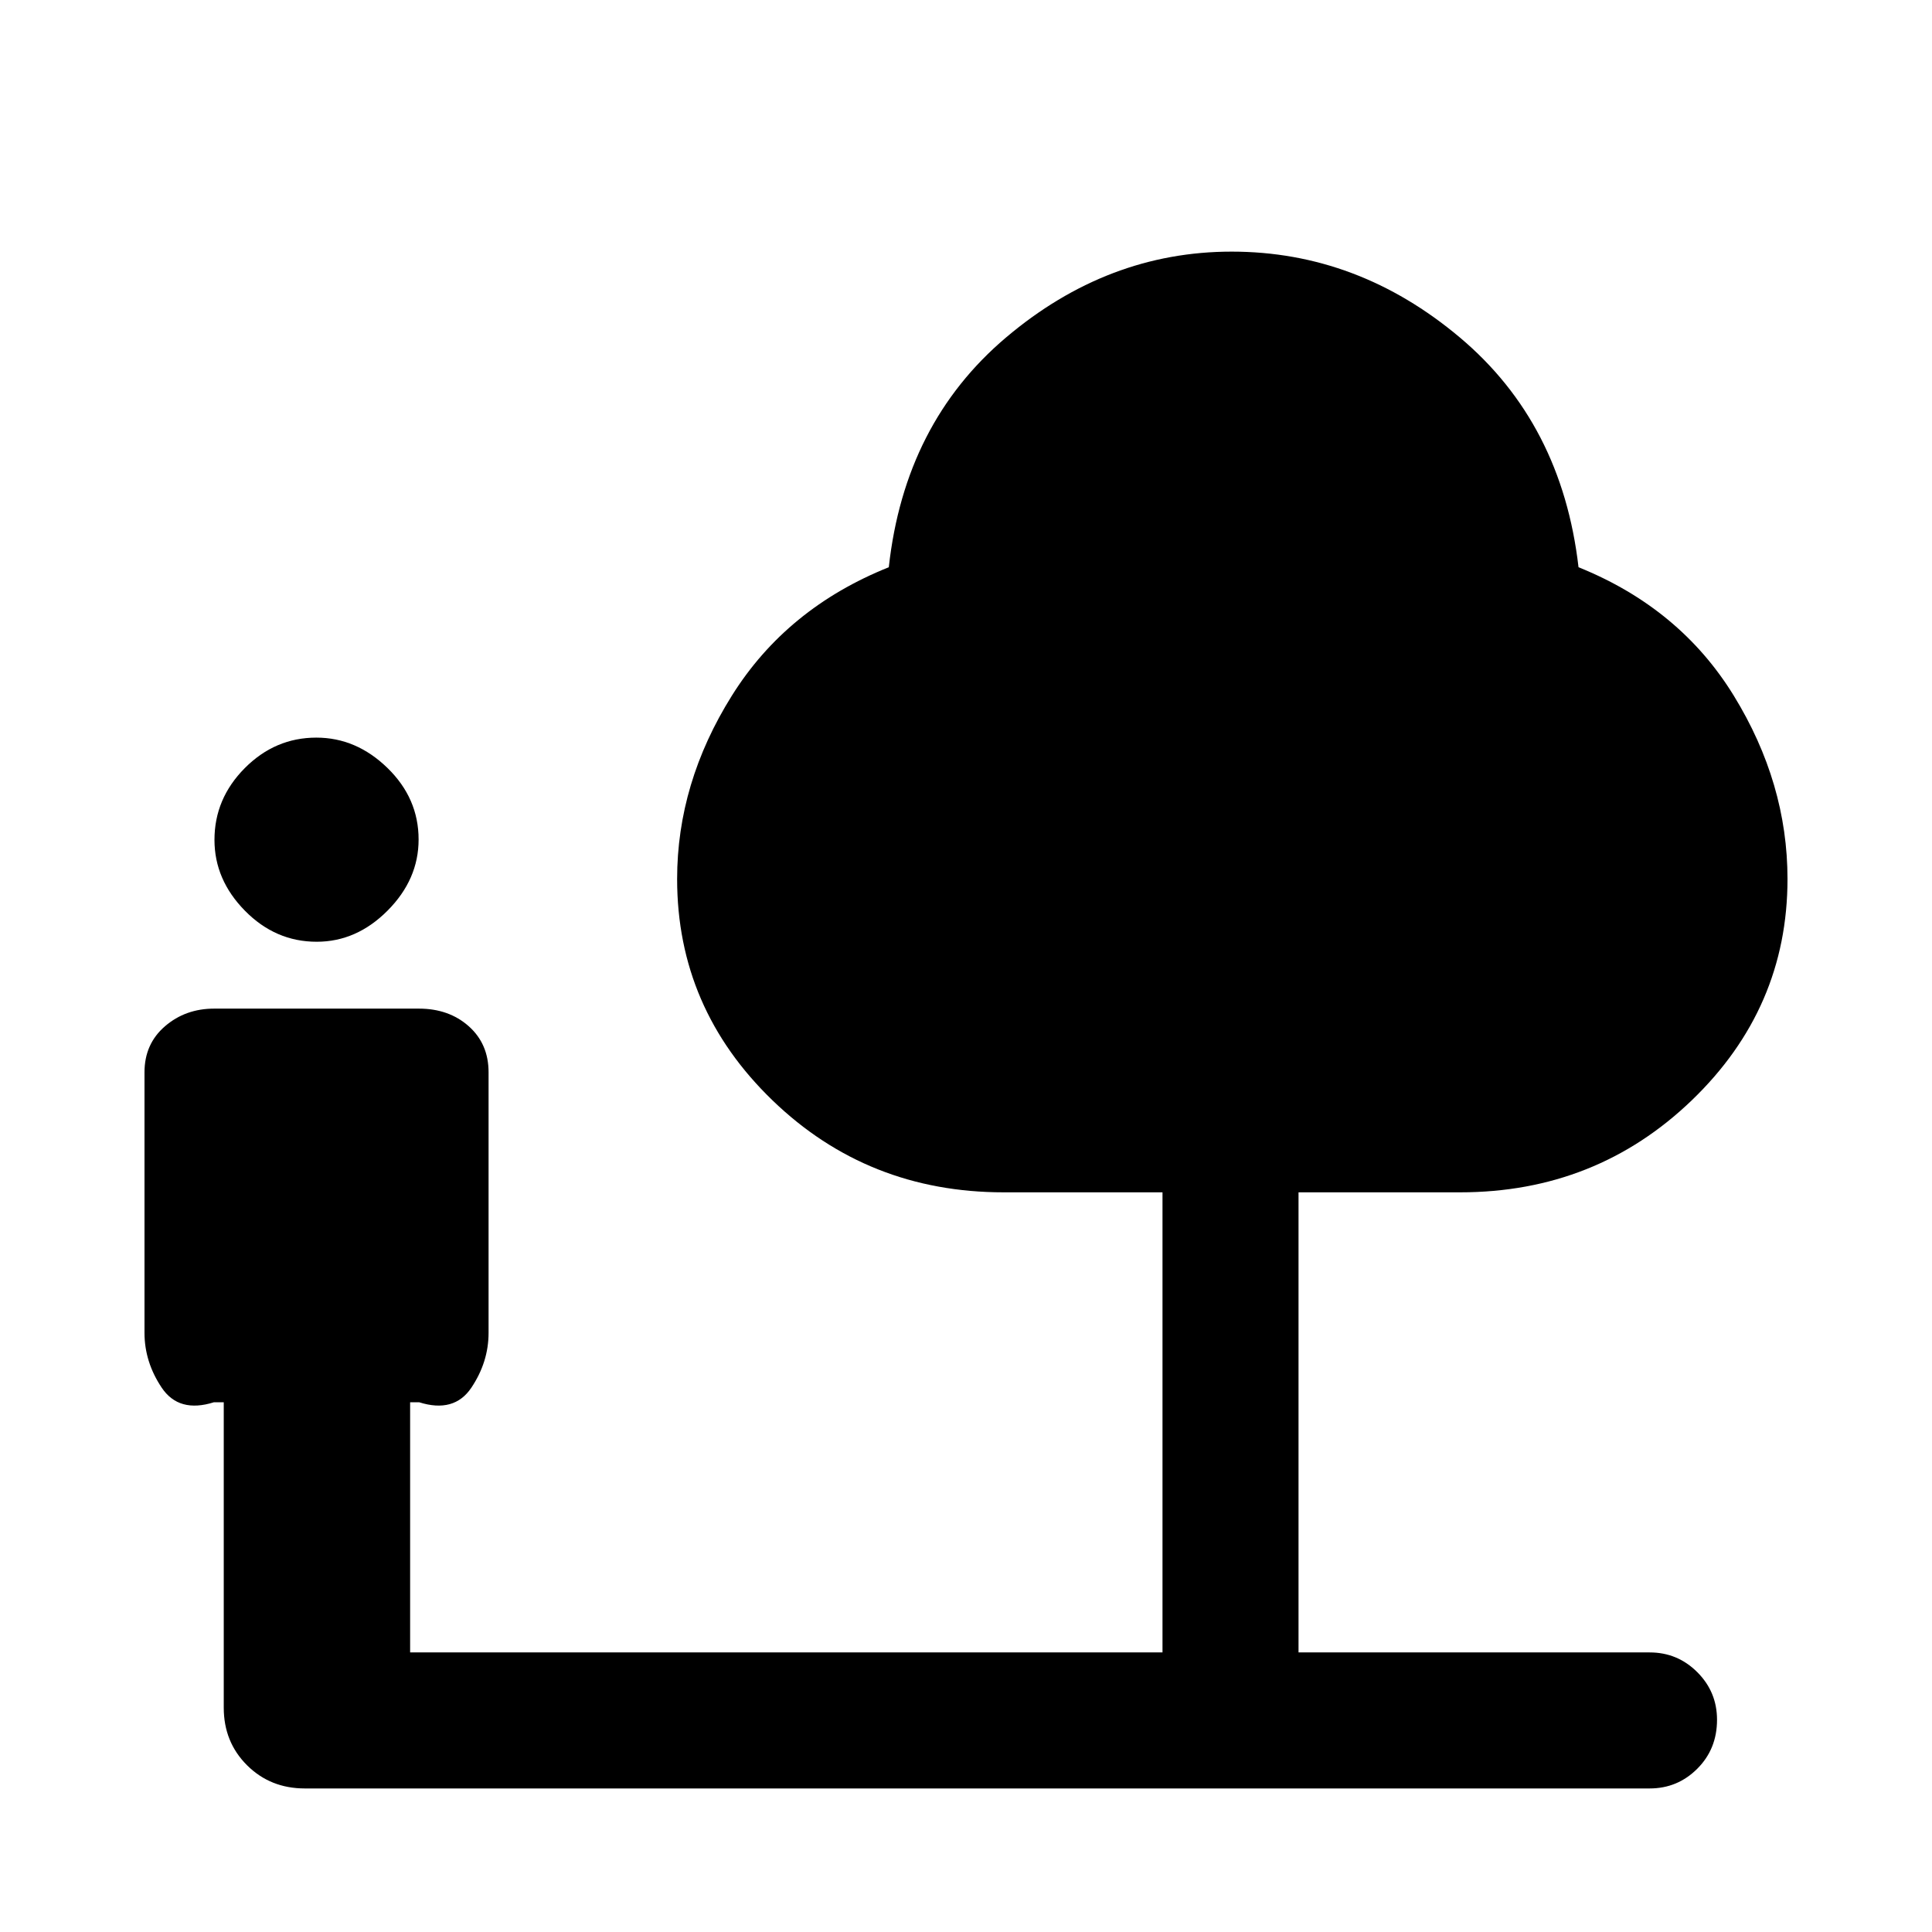 <svg xmlns="http://www.w3.org/2000/svg" height="40" viewBox="0 -960 960 960" width="40"><path d="M157.37-492.05q-20.5 0-35.65-15.4-15.15-15.39-15.15-35.23 0-20.5 15.06-35.65 15.06-15.15 35.56-15.15 19.84 0 35.32 15.06Q208-563.36 208-542.86q0 19.84-15.4 35.32-15.4 15.49-35.23 15.49Zm46.42 353.13h373.85v-228.62h-78.87q-67.62 0-114.96-45.74-47.35-45.75-47.35-109.95 0-47.67 27.22-91.13 27.22-43.46 77.96-63.79 7.87-71.54 58.28-114.18 50.41-42.64 112.08-42.64 62.67 0 113.37 42.64 50.71 42.64 58.99 114.18 50.41 20.33 77.13 63.79 26.71 43.46 26.71 91.13 0 64.2-47.55 109.95-47.55 45.74-115.16 45.74h-80.26v228.62h174.49q13.85 0 23.65 9.81 9.81 9.8 9.81 23.66 0 14.53-9.81 24.32-9.8 9.8-23.65 9.8H151.46q-17.13 0-28.71-11.53-11.57-11.53-11.57-28.6v-151.77h-4.87q-17.41 5.51-25.96-7.24-8.55-12.76-8.55-27.27v-129.44q0-14.11 10.17-22.87 10.18-8.77 24.44-8.77h101.74q14.93 0 24.78 8.77 9.84 8.76 9.84 22.87v129.44q0 14.51-8.55 27.27-8.55 12.75-25.96 7.24h-4.47v124.31Z"/></svg>